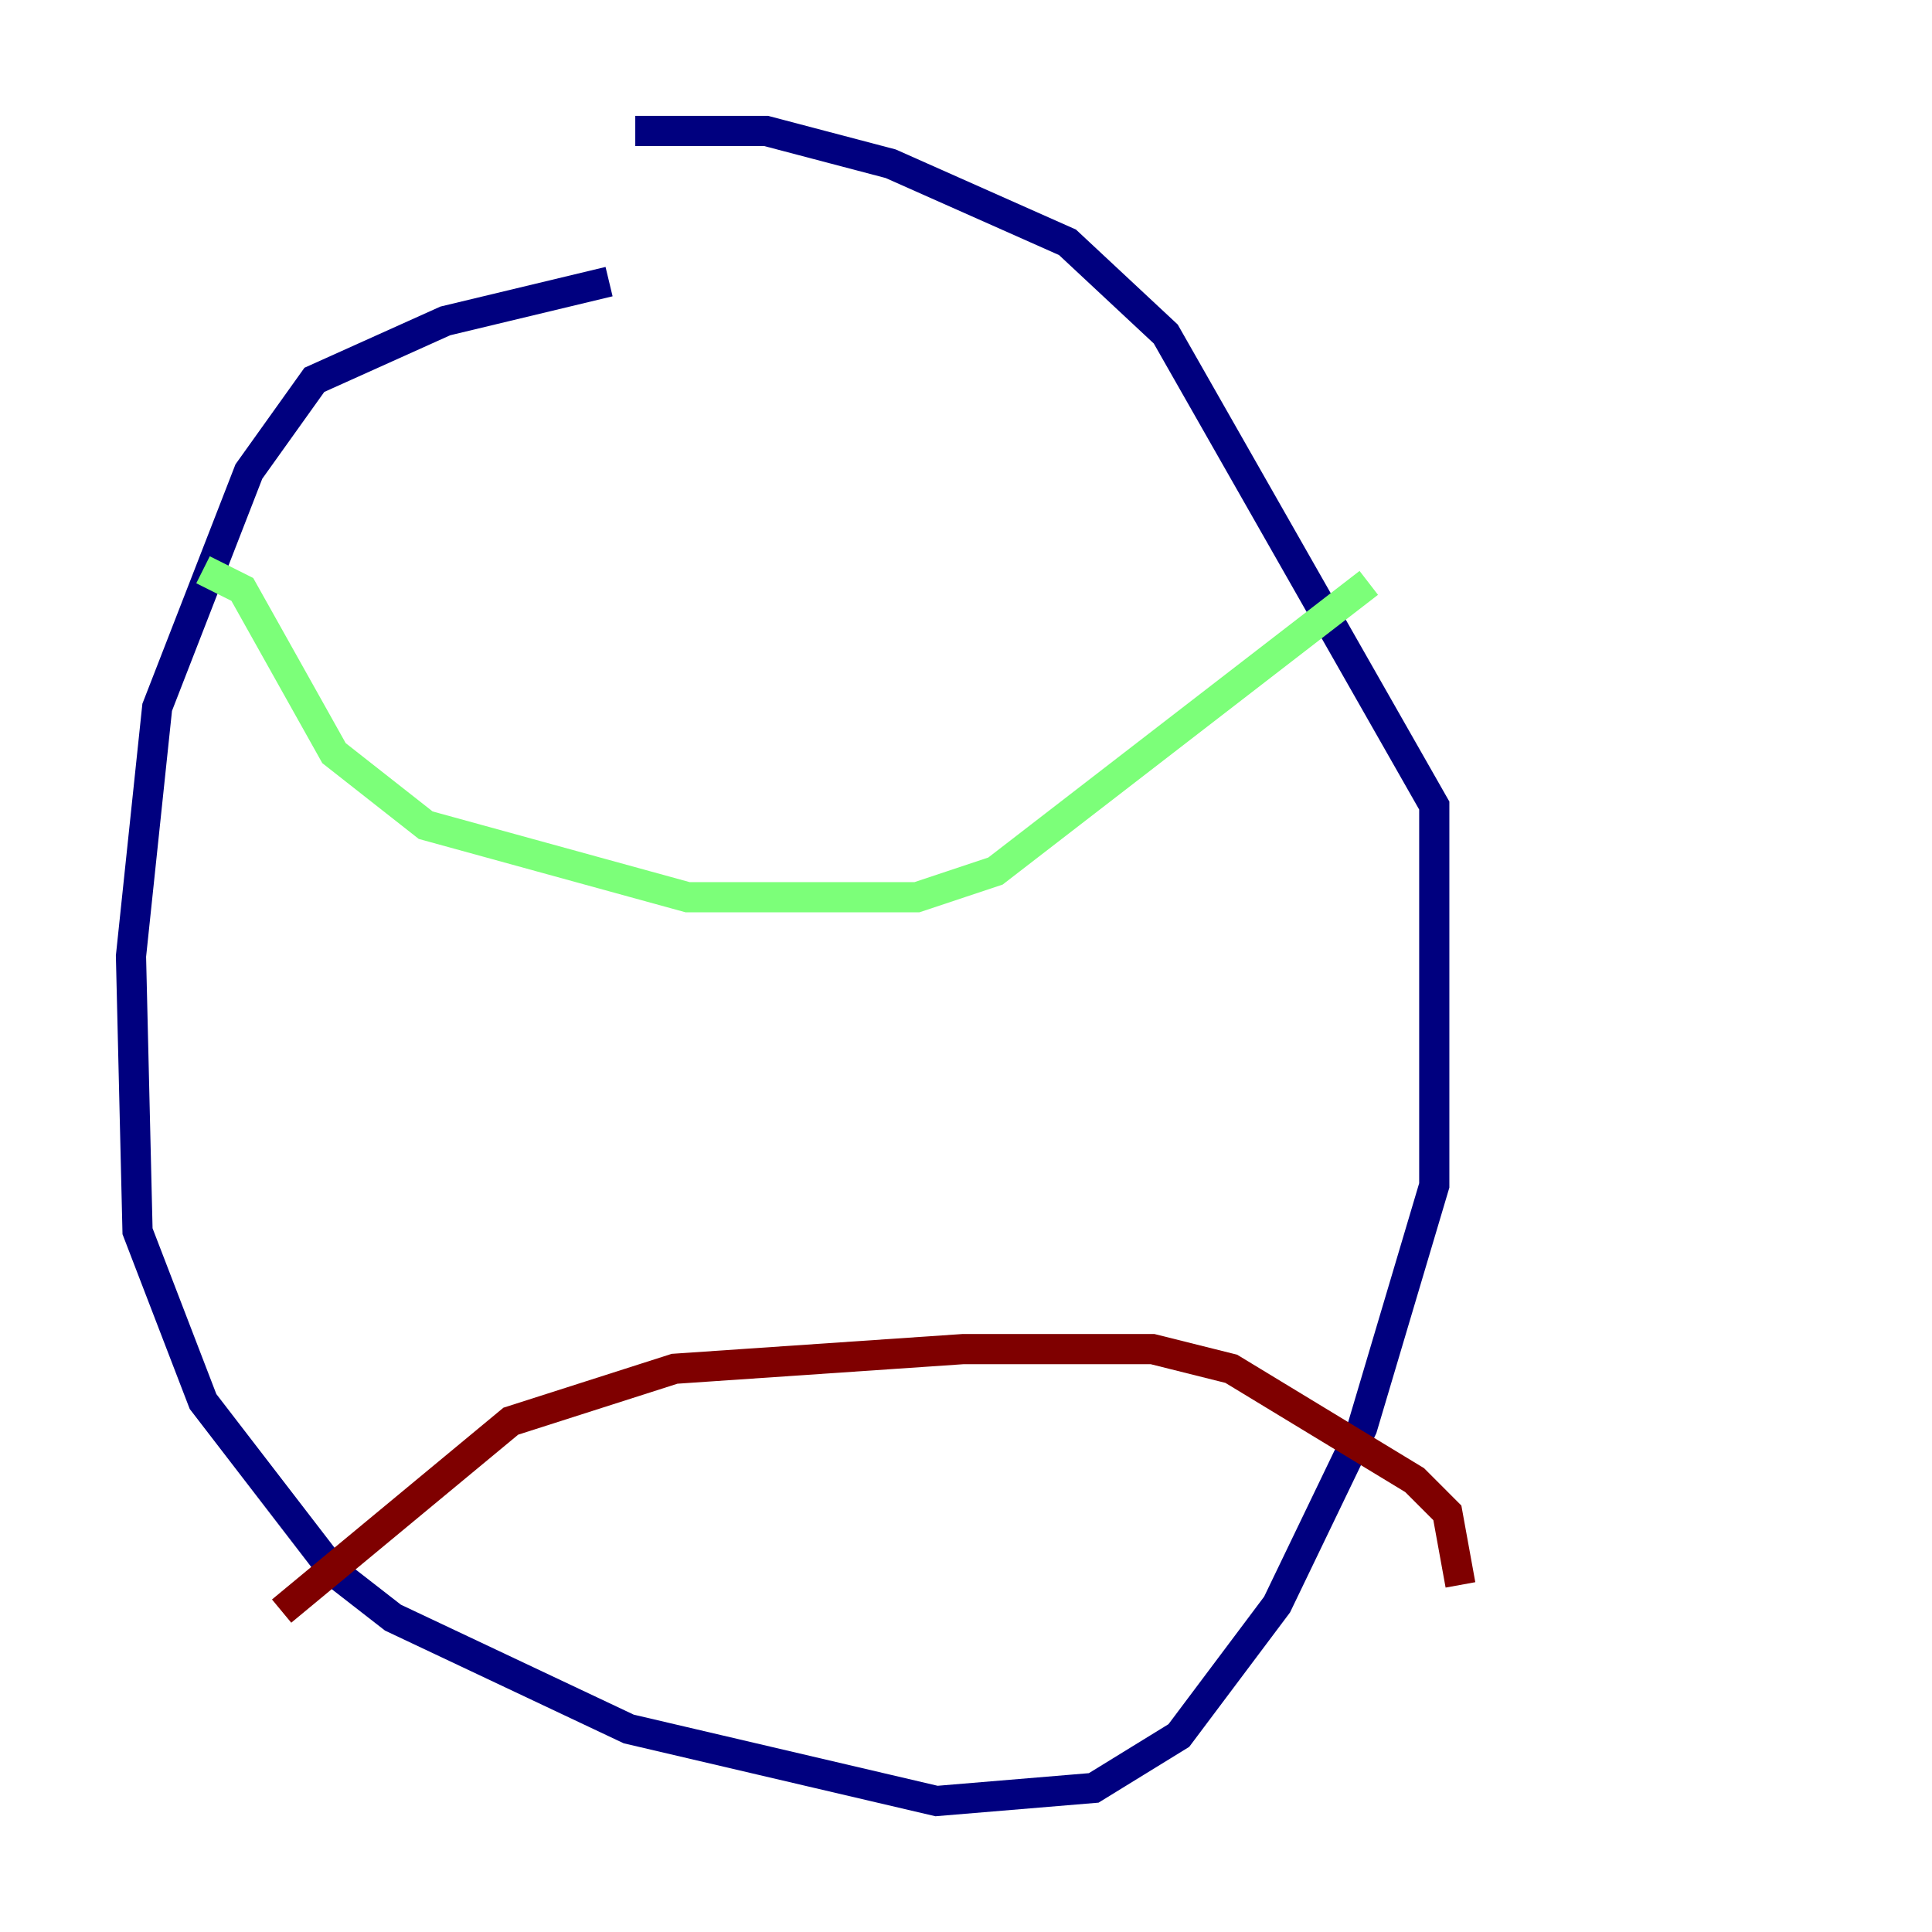 <?xml version="1.0" encoding="utf-8" ?>
<svg baseProfile="tiny" height="128" version="1.2" viewBox="0,0,128,128" width="128" xmlns="http://www.w3.org/2000/svg" xmlns:ev="http://www.w3.org/2001/xml-events" xmlns:xlink="http://www.w3.org/1999/xlink"><defs /><polyline fill="none" points="40.352,18.658 29.505,21.261 20.827,25.166 16.488,31.241 10.414,46.861 8.678,63.349 9.112,81.573 13.451,92.854 22.129,104.136 26.034,107.173 41.654,114.549 62.047,119.322 72.461,118.454 78.102,114.983 84.61,106.305 90.251,94.59 95.024,78.536 95.024,53.37 77.234,22.129 70.725,16.054 59.01,10.848 50.766,8.678 42.088,8.678" stroke="#00007f" stroke-width="2" /><polyline fill="none" points="13.451,37.749 16.054,39.051 22.129,49.898 28.203,54.671 45.559,59.444 60.746,59.444 65.953,57.709 90.685,38.617" stroke="#7cff79" stroke-width="2" /><polyline fill="none" points="18.658,106.739 33.844,94.156 44.691,90.685 63.783,89.383 76.366,89.383 81.573,90.685 93.722,98.061 95.891,100.231 96.759,105.003" stroke="#7f0000" stroke-width="2" /></svg>
